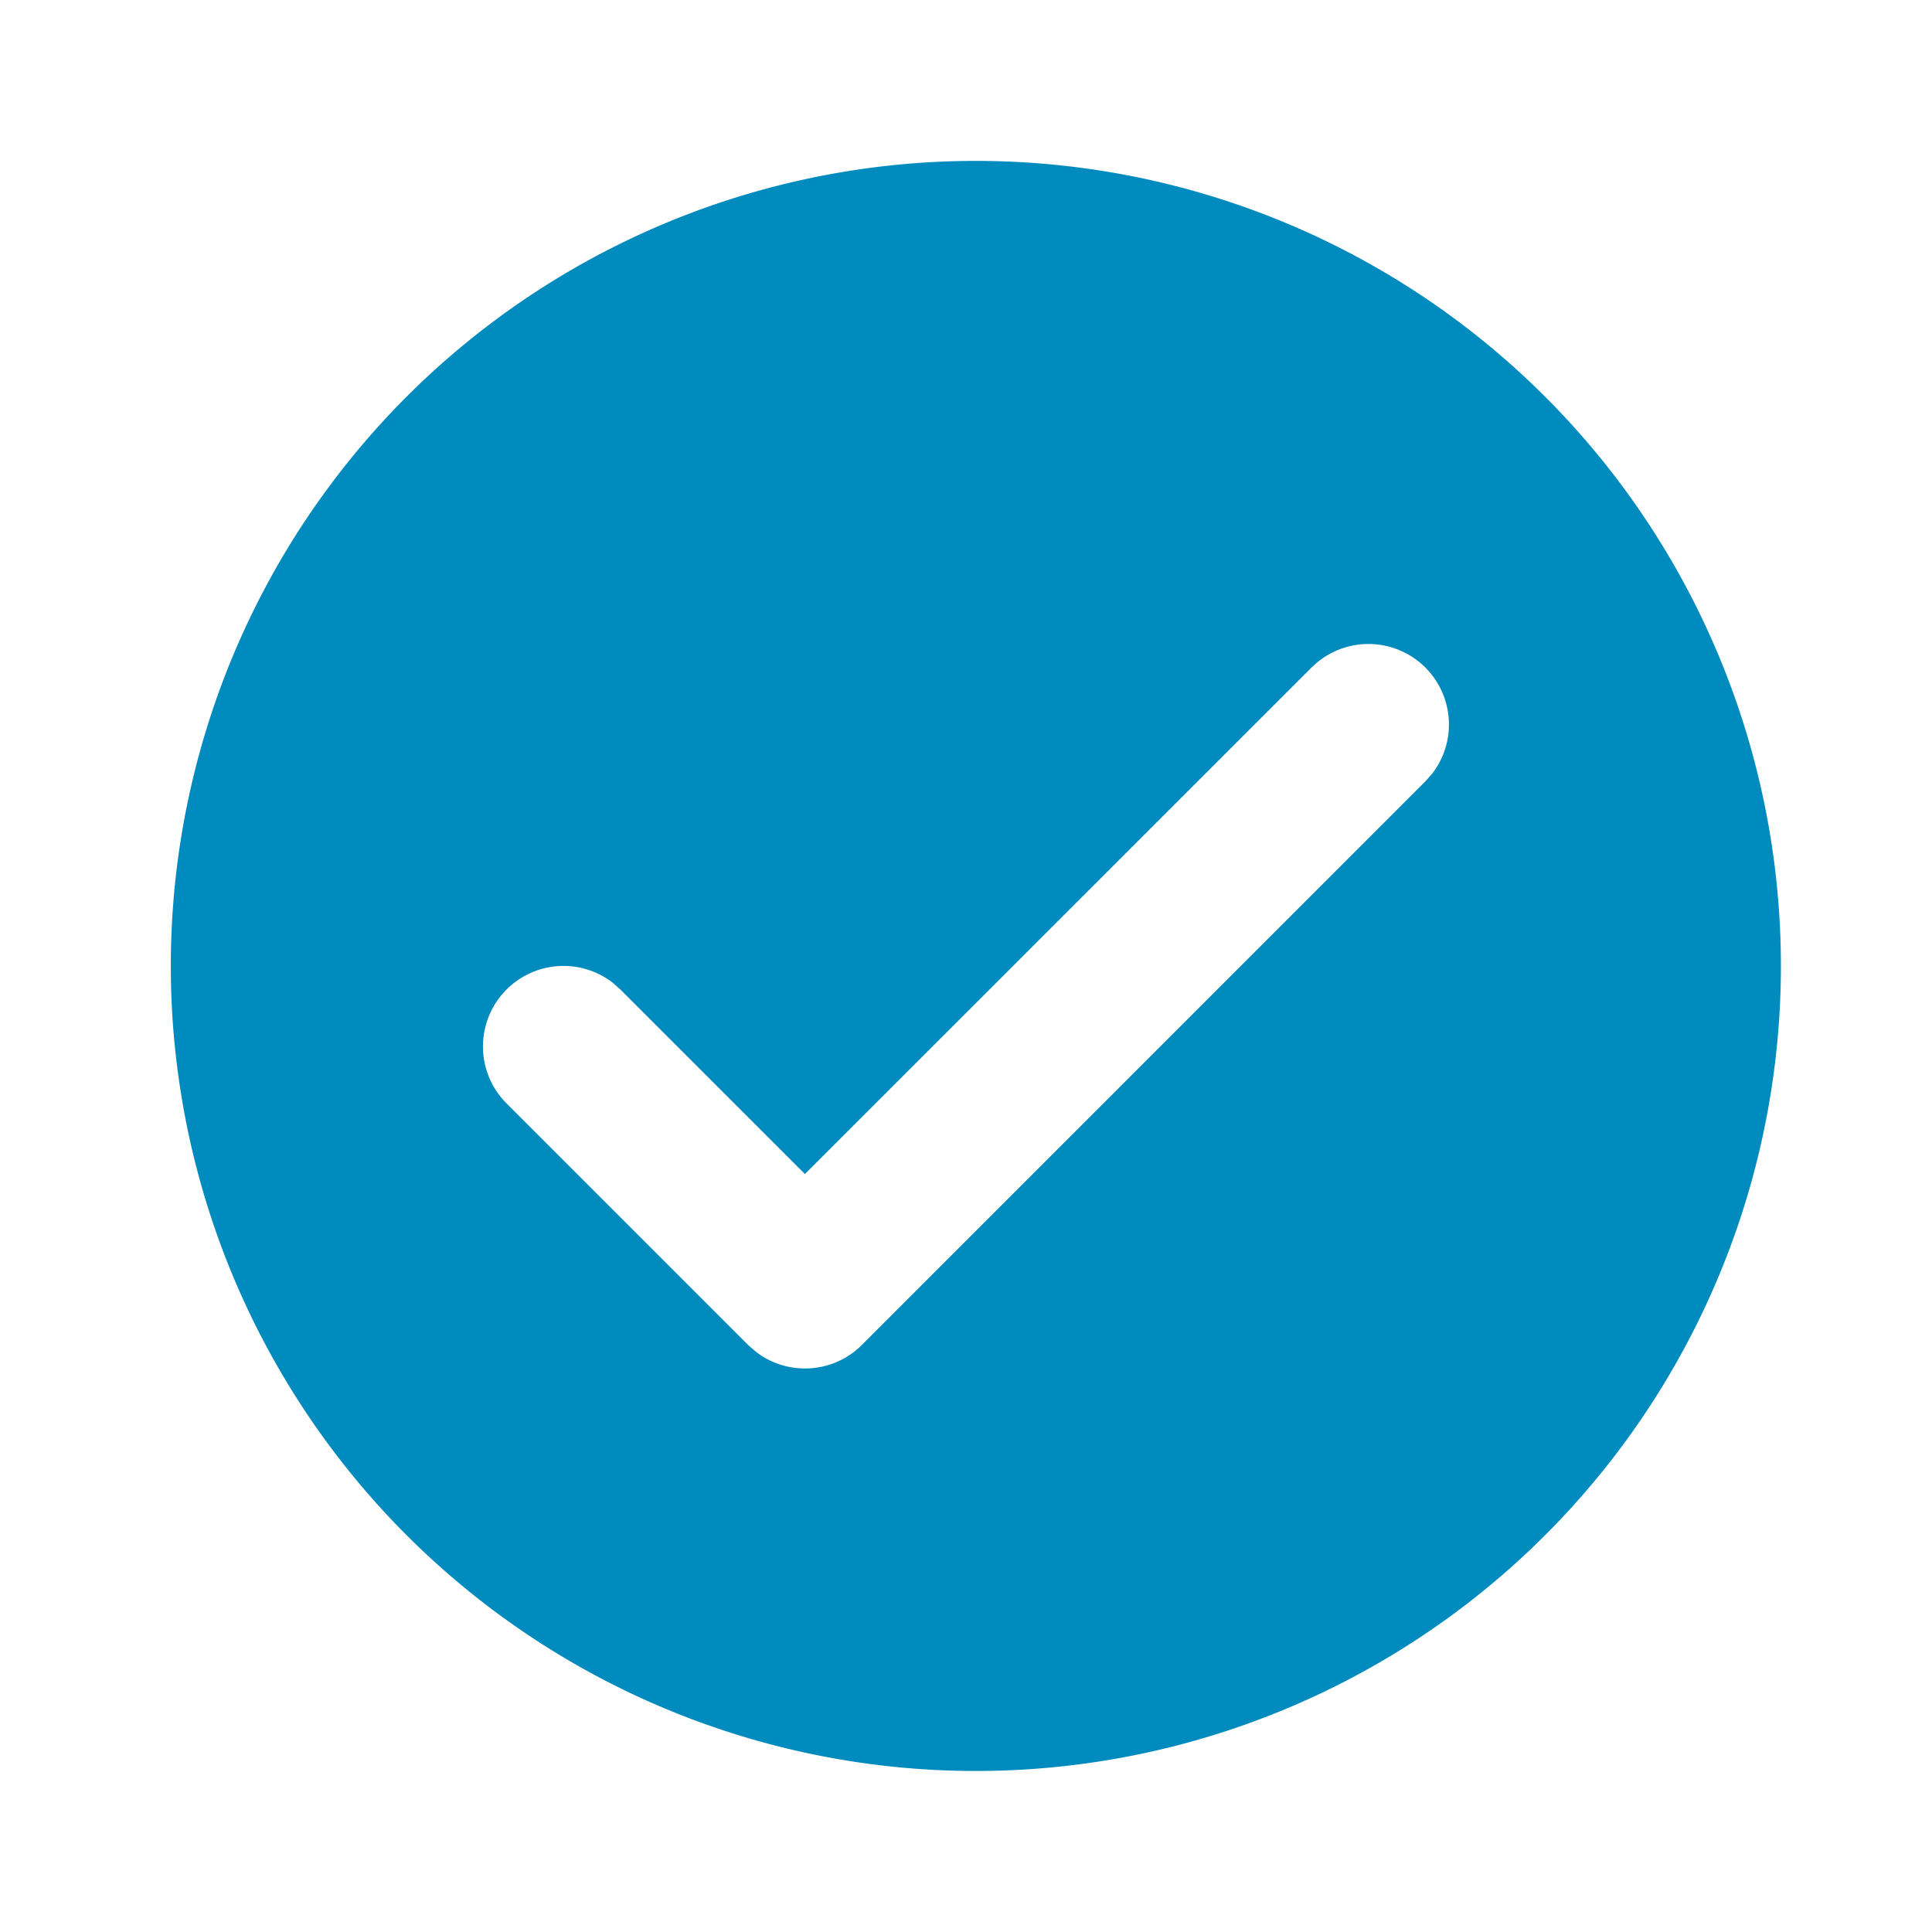 <svg width="16" height="16" viewBox="0 0 16 16" fill="none" xmlns="http://www.w3.org/2000/svg">
    <path fill-rule="evenodd" clip-rule="evenodd" d="M8 14.666A6.667 6.667 0 1 0 8 1.333a6.667 6.667 0 0 0 0 13.333zm3.804-9.138a.667.667 0 0 0-.942 0L6.666 9.723 5.138 8.195l-.063-.056a.667.667 0 0 0-.88.999l2 2 .063.055c.261.204.64.185.88-.055l4.666-4.667.056-.063a.667.667 0 0 0-.056-.88z" fill="#008BBF"/>
</svg>
